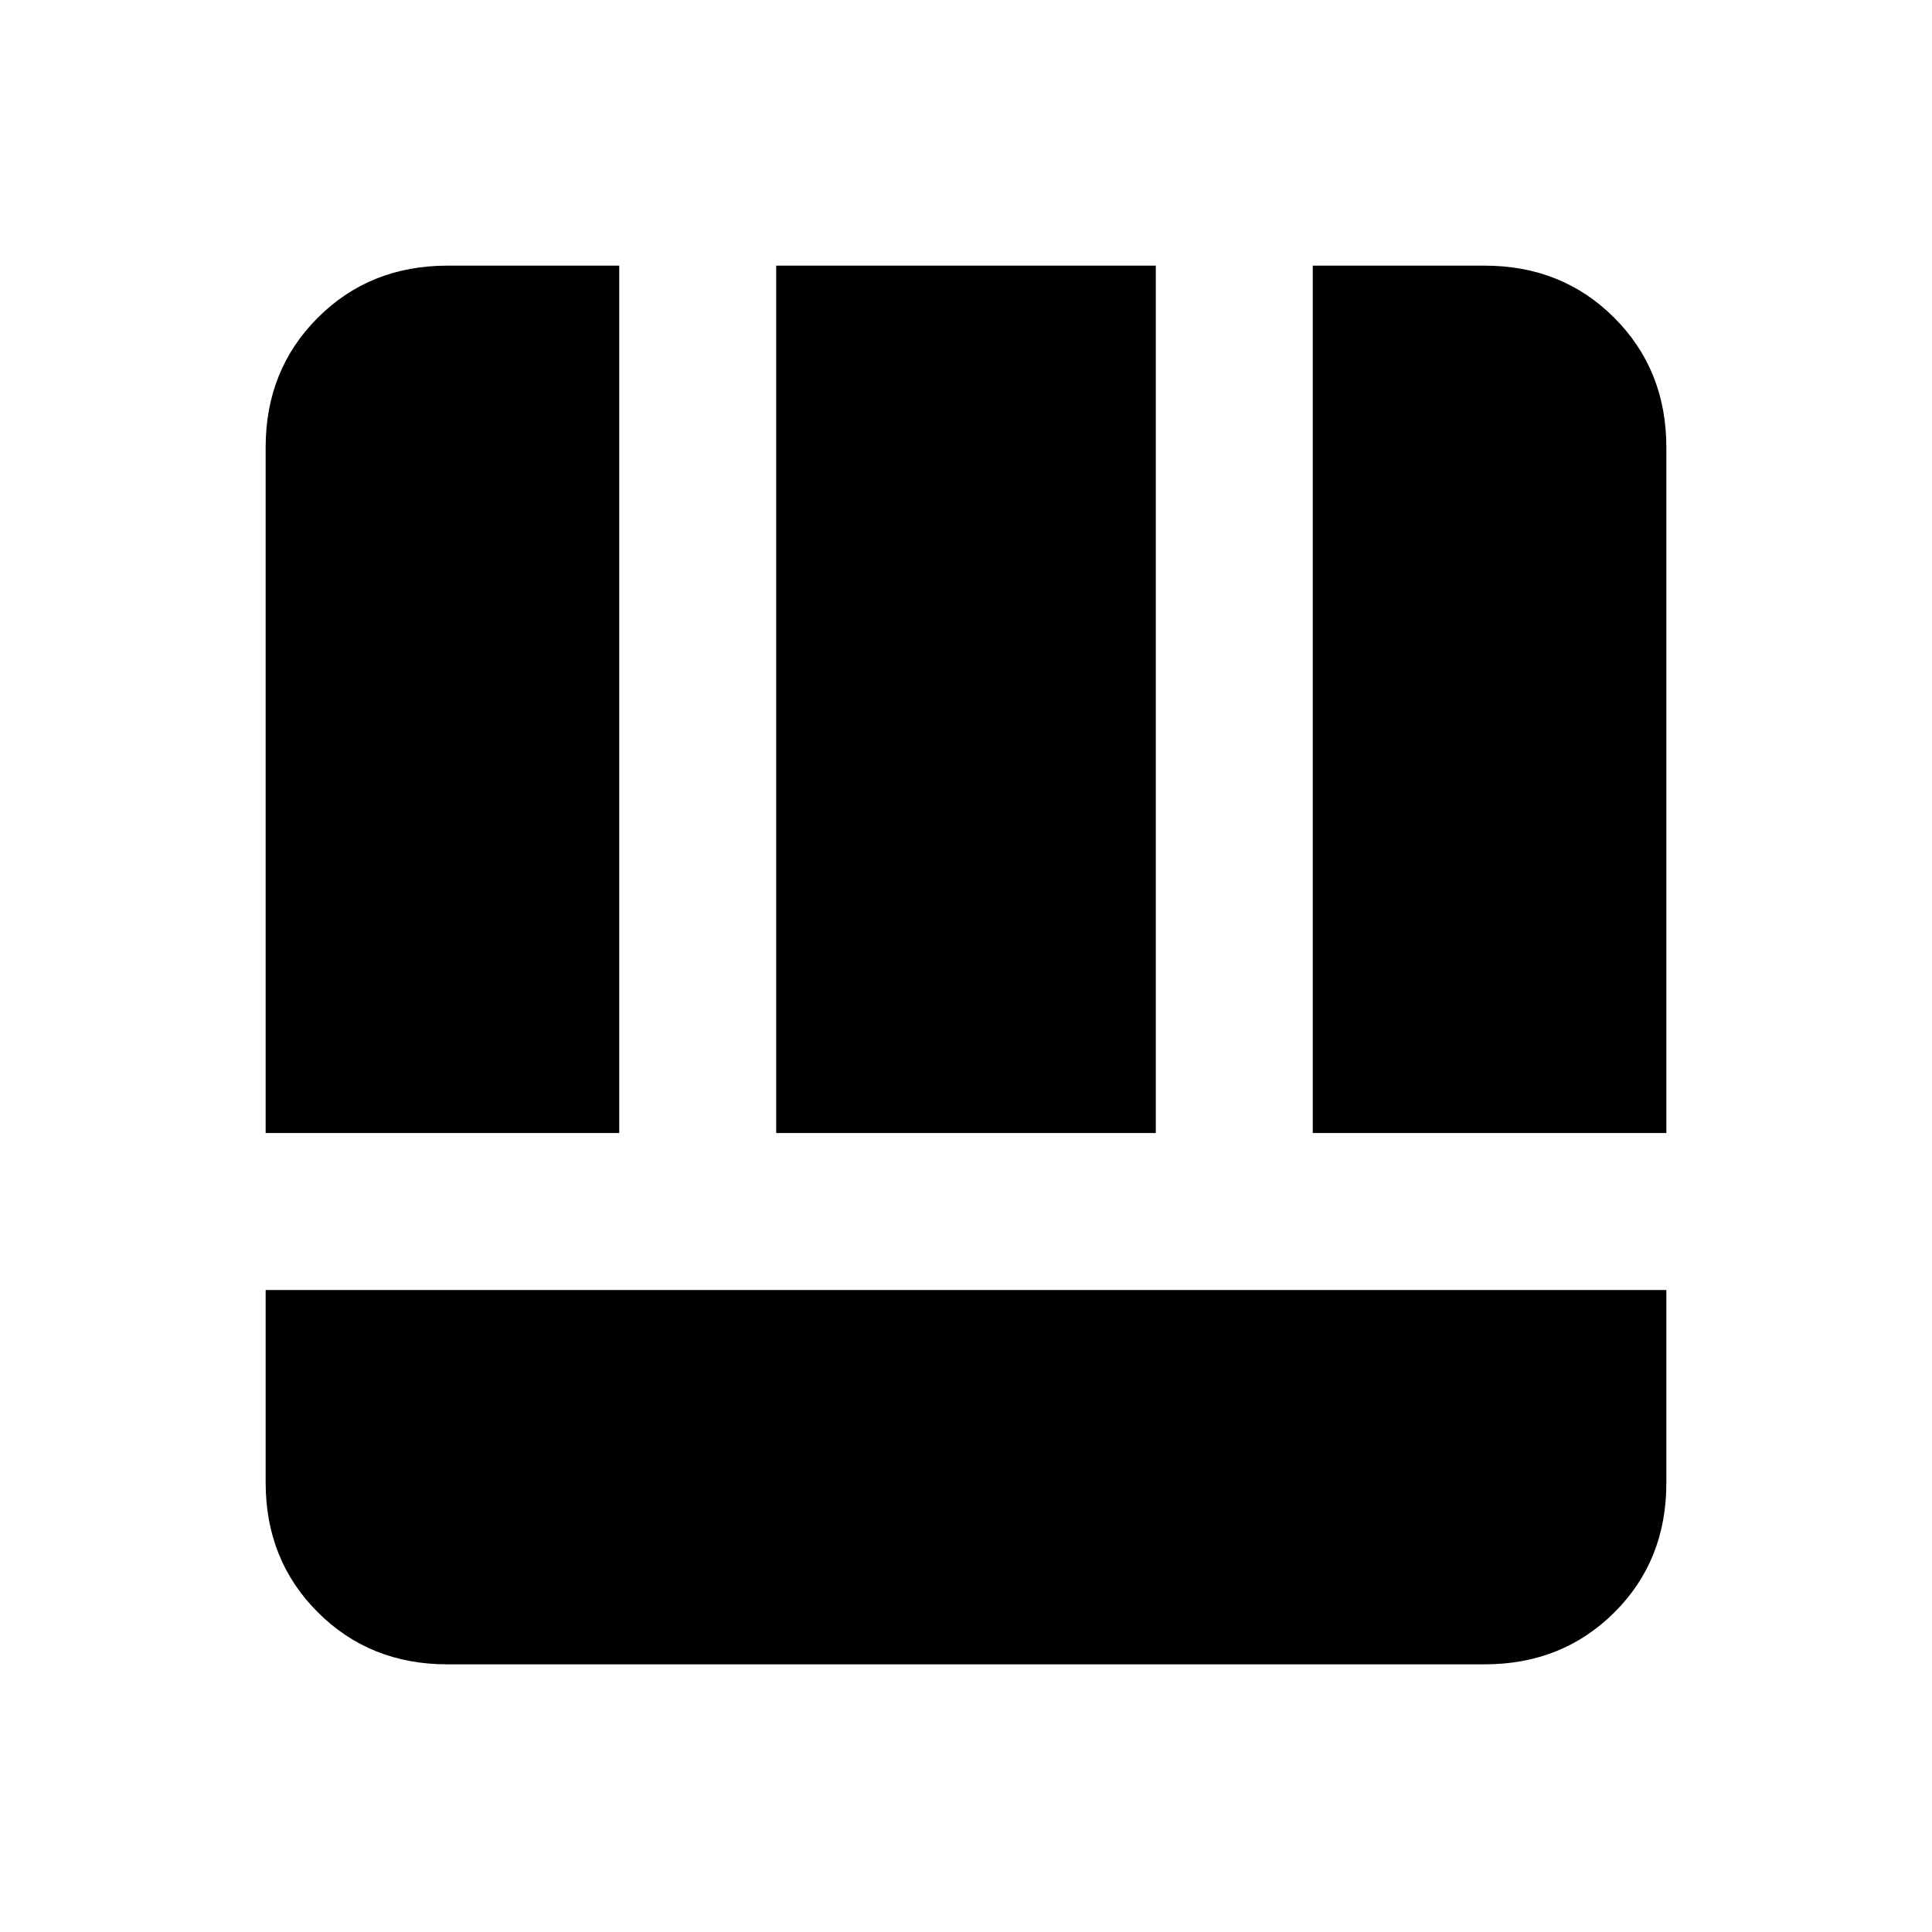 <svg xmlns="http://www.w3.org/2000/svg" height="20" viewBox="0 -960 960 960" width="20"><path d="M222.31-133q-38.53 0-64.42-25.89T132-223.31V-319h696v95.93q0 38.59-25.89 64.33Q776.22-133 737.69-133H222.31Zm430-264v-431h85.38q38.53 0 64.42 25.89T828-737.69V-397H652.31ZM132-397v-340.69q0-38.53 25.89-64.42T222.31-828h85.38v431H132Zm253.69 0v-431h188.62v431H385.69Z"/></svg>
